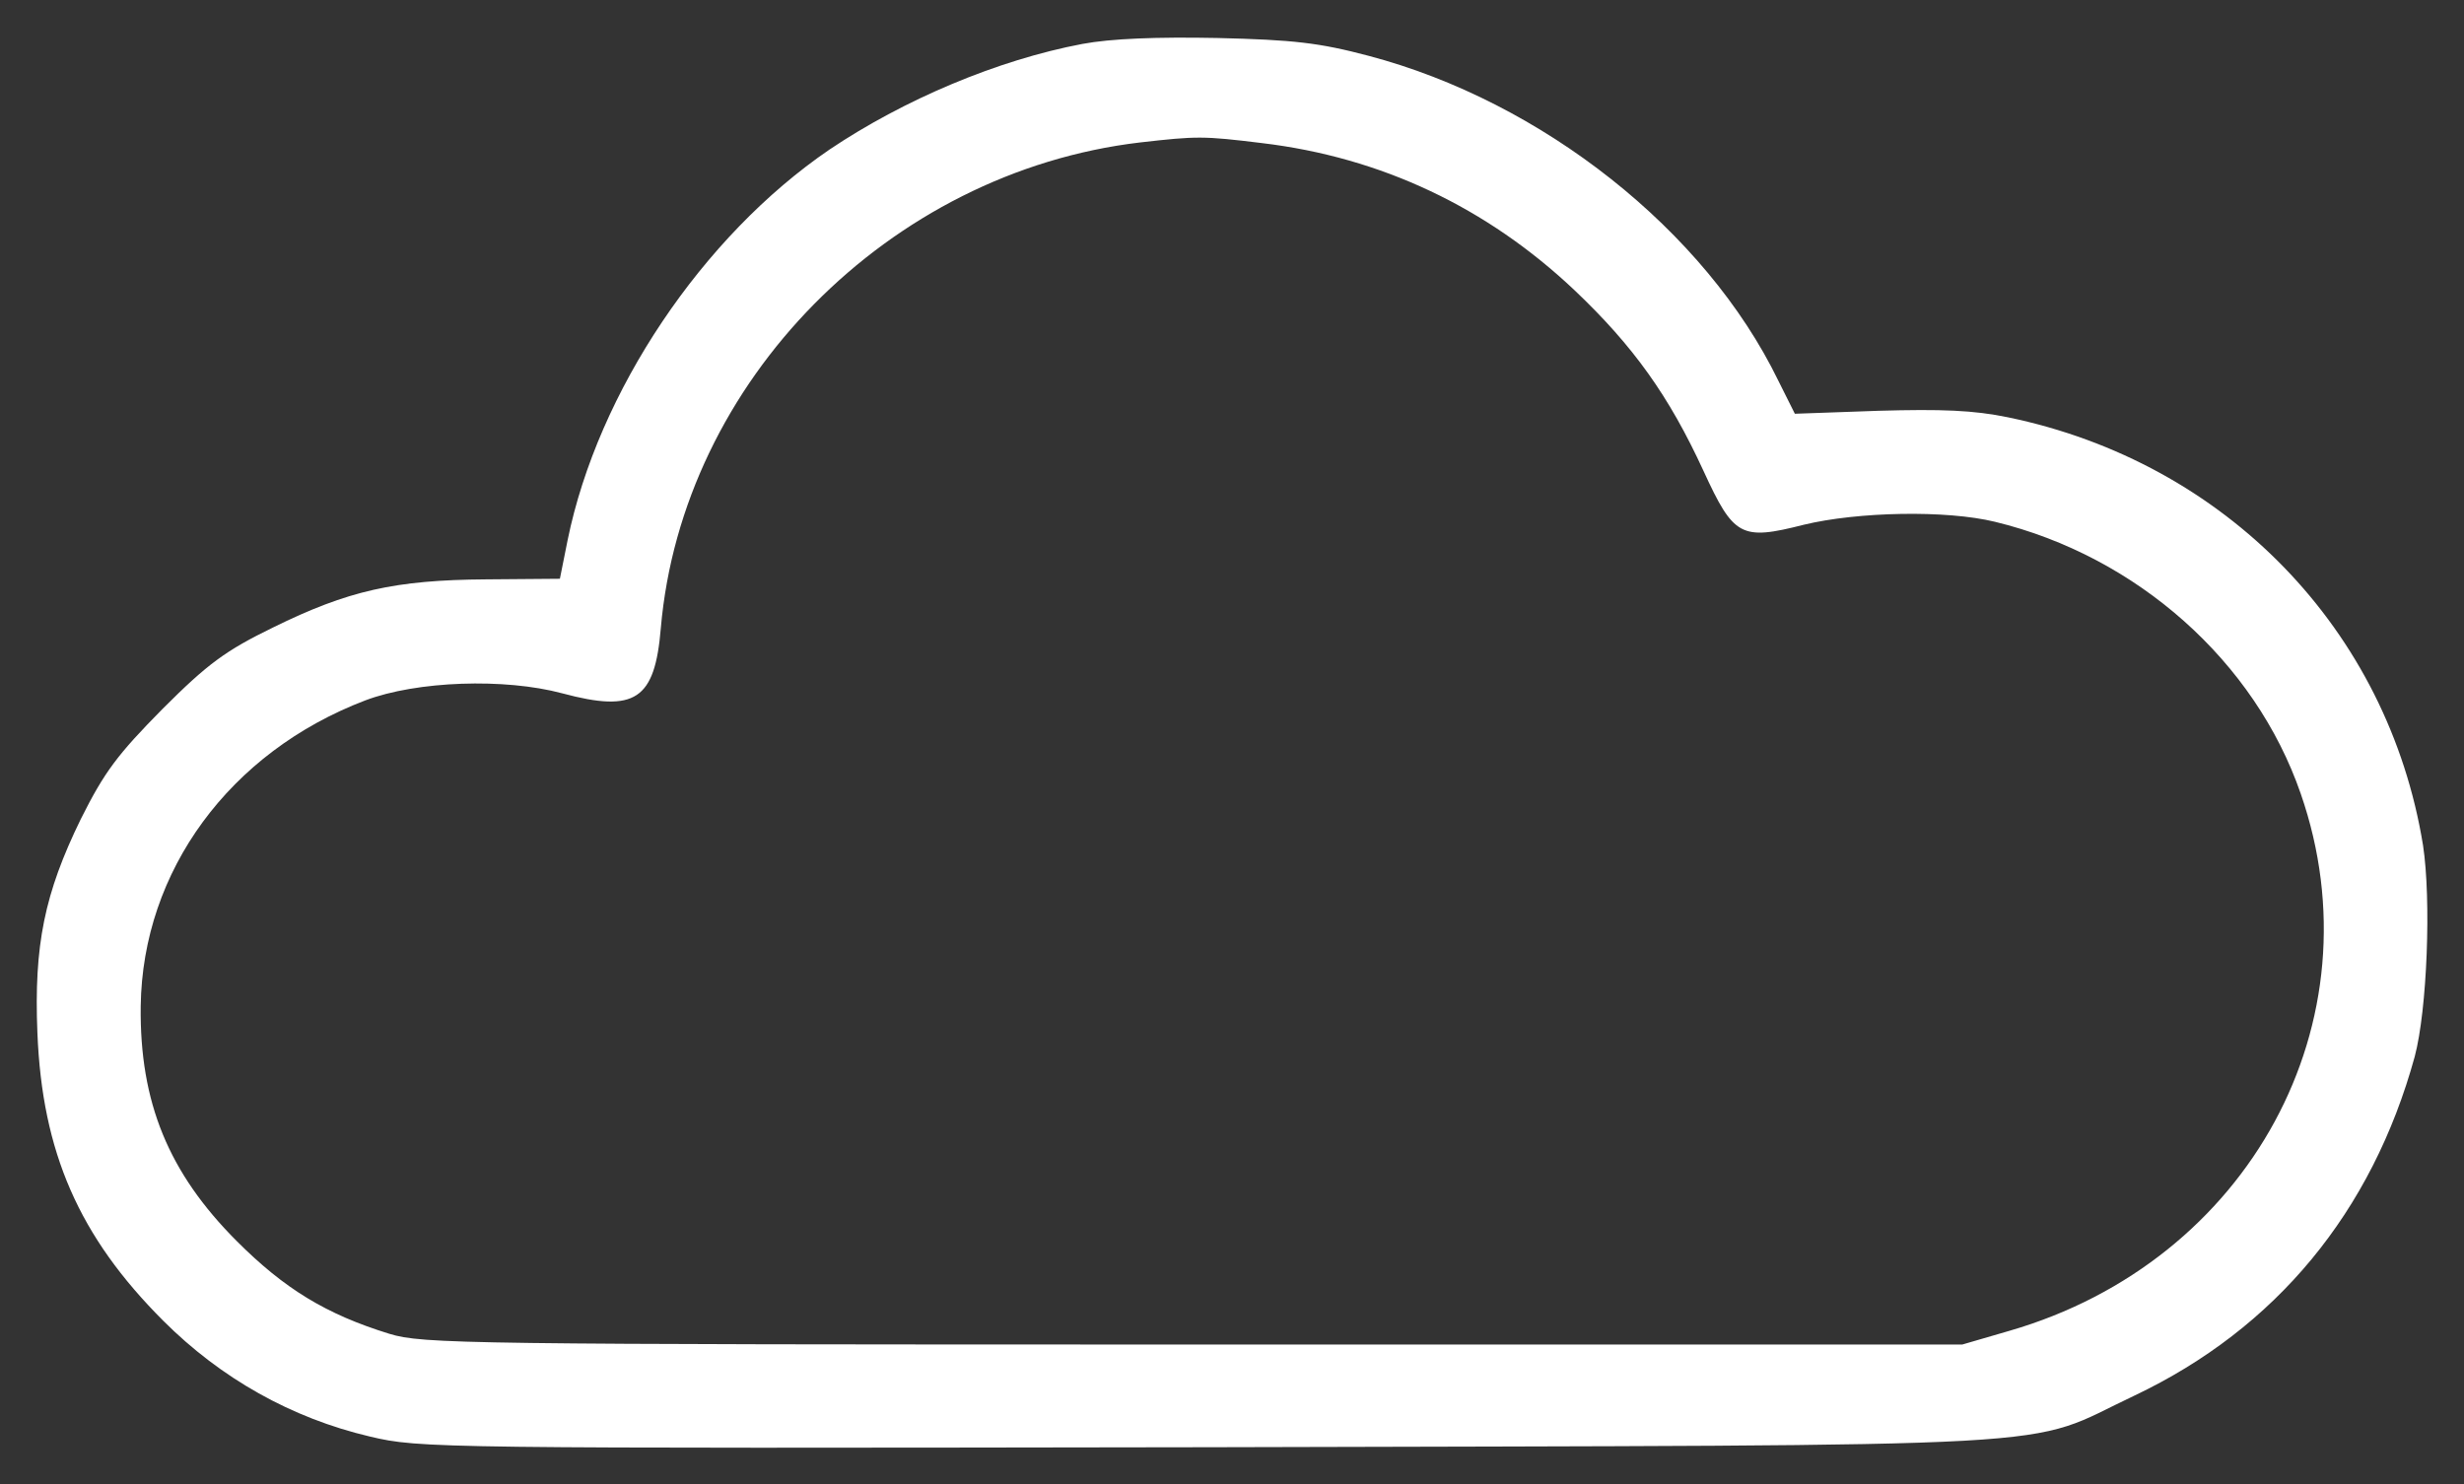 <?xml version="1.0" standalone="no"?>
<!DOCTYPE svg PUBLIC "-//W3C//DTD SVG 20010904//EN"
 "http://www.w3.org/TR/2001/REC-SVG-20010904/DTD/svg10.dtd">
<svg version="1.0" xmlns="http://www.w3.org/2000/svg"
 width="415pt" height="250pt" viewBox="0 0 415 250"
 preserveAspectRatio="xMidYMid meet">

<rect x="0" y="0" width="415" height="250" fill="#333333" stroke="none"/>

<g transform="translate(0,250) scale(0.1,-0.1)"
fill="#ffffff" stroke="none">
<path d="M1823 2426 c-143 -27 -301 -94 -426 -178 -214 -146 -390 -408 -441
-658 l-13 -65 -124 -1 c-154 -1 -233 -19 -359 -81 -80 -39 -110 -61 -186 -137
-76 -77 -98 -106 -138 -186 -61 -125 -79 -212 -73 -360 8 -201 70 -343 212
-485 97 -97 216 -164 348 -195 84 -20 109 -20 1414 -18 1502 4 1365 -4 1558
87 238 113 400 309 472 571 21 79 28 264 14 356 -59 363 -332 645 -699 721
-58 12 -112 14 -218 11 l-141 -5 -28 56 c-123 253 -398 470 -690 547 -83 22
-127 27 -255 30 -102 2 -179 -1 -227 -10z m302 -167 c202 -24 380 -109 527
-248 99 -94 159 -178 217 -304 51 -111 63 -118 169 -91 91 22 240 25 322 5
239 -58 438 -235 515 -458 133 -383 -86 -788 -491 -905 l-79 -23 -1295 0
c-1228 0 -1298 1 -1354 18 -107 33 -177 76 -257 156 -115 115 -164 234 -162
396 3 228 150 428 378 515 87 33 235 38 332 12 123 -33 156 -11 166 110 36
415 384 768 807 818 96 11 107 11 205 -1z"/>
</g>
</svg>
